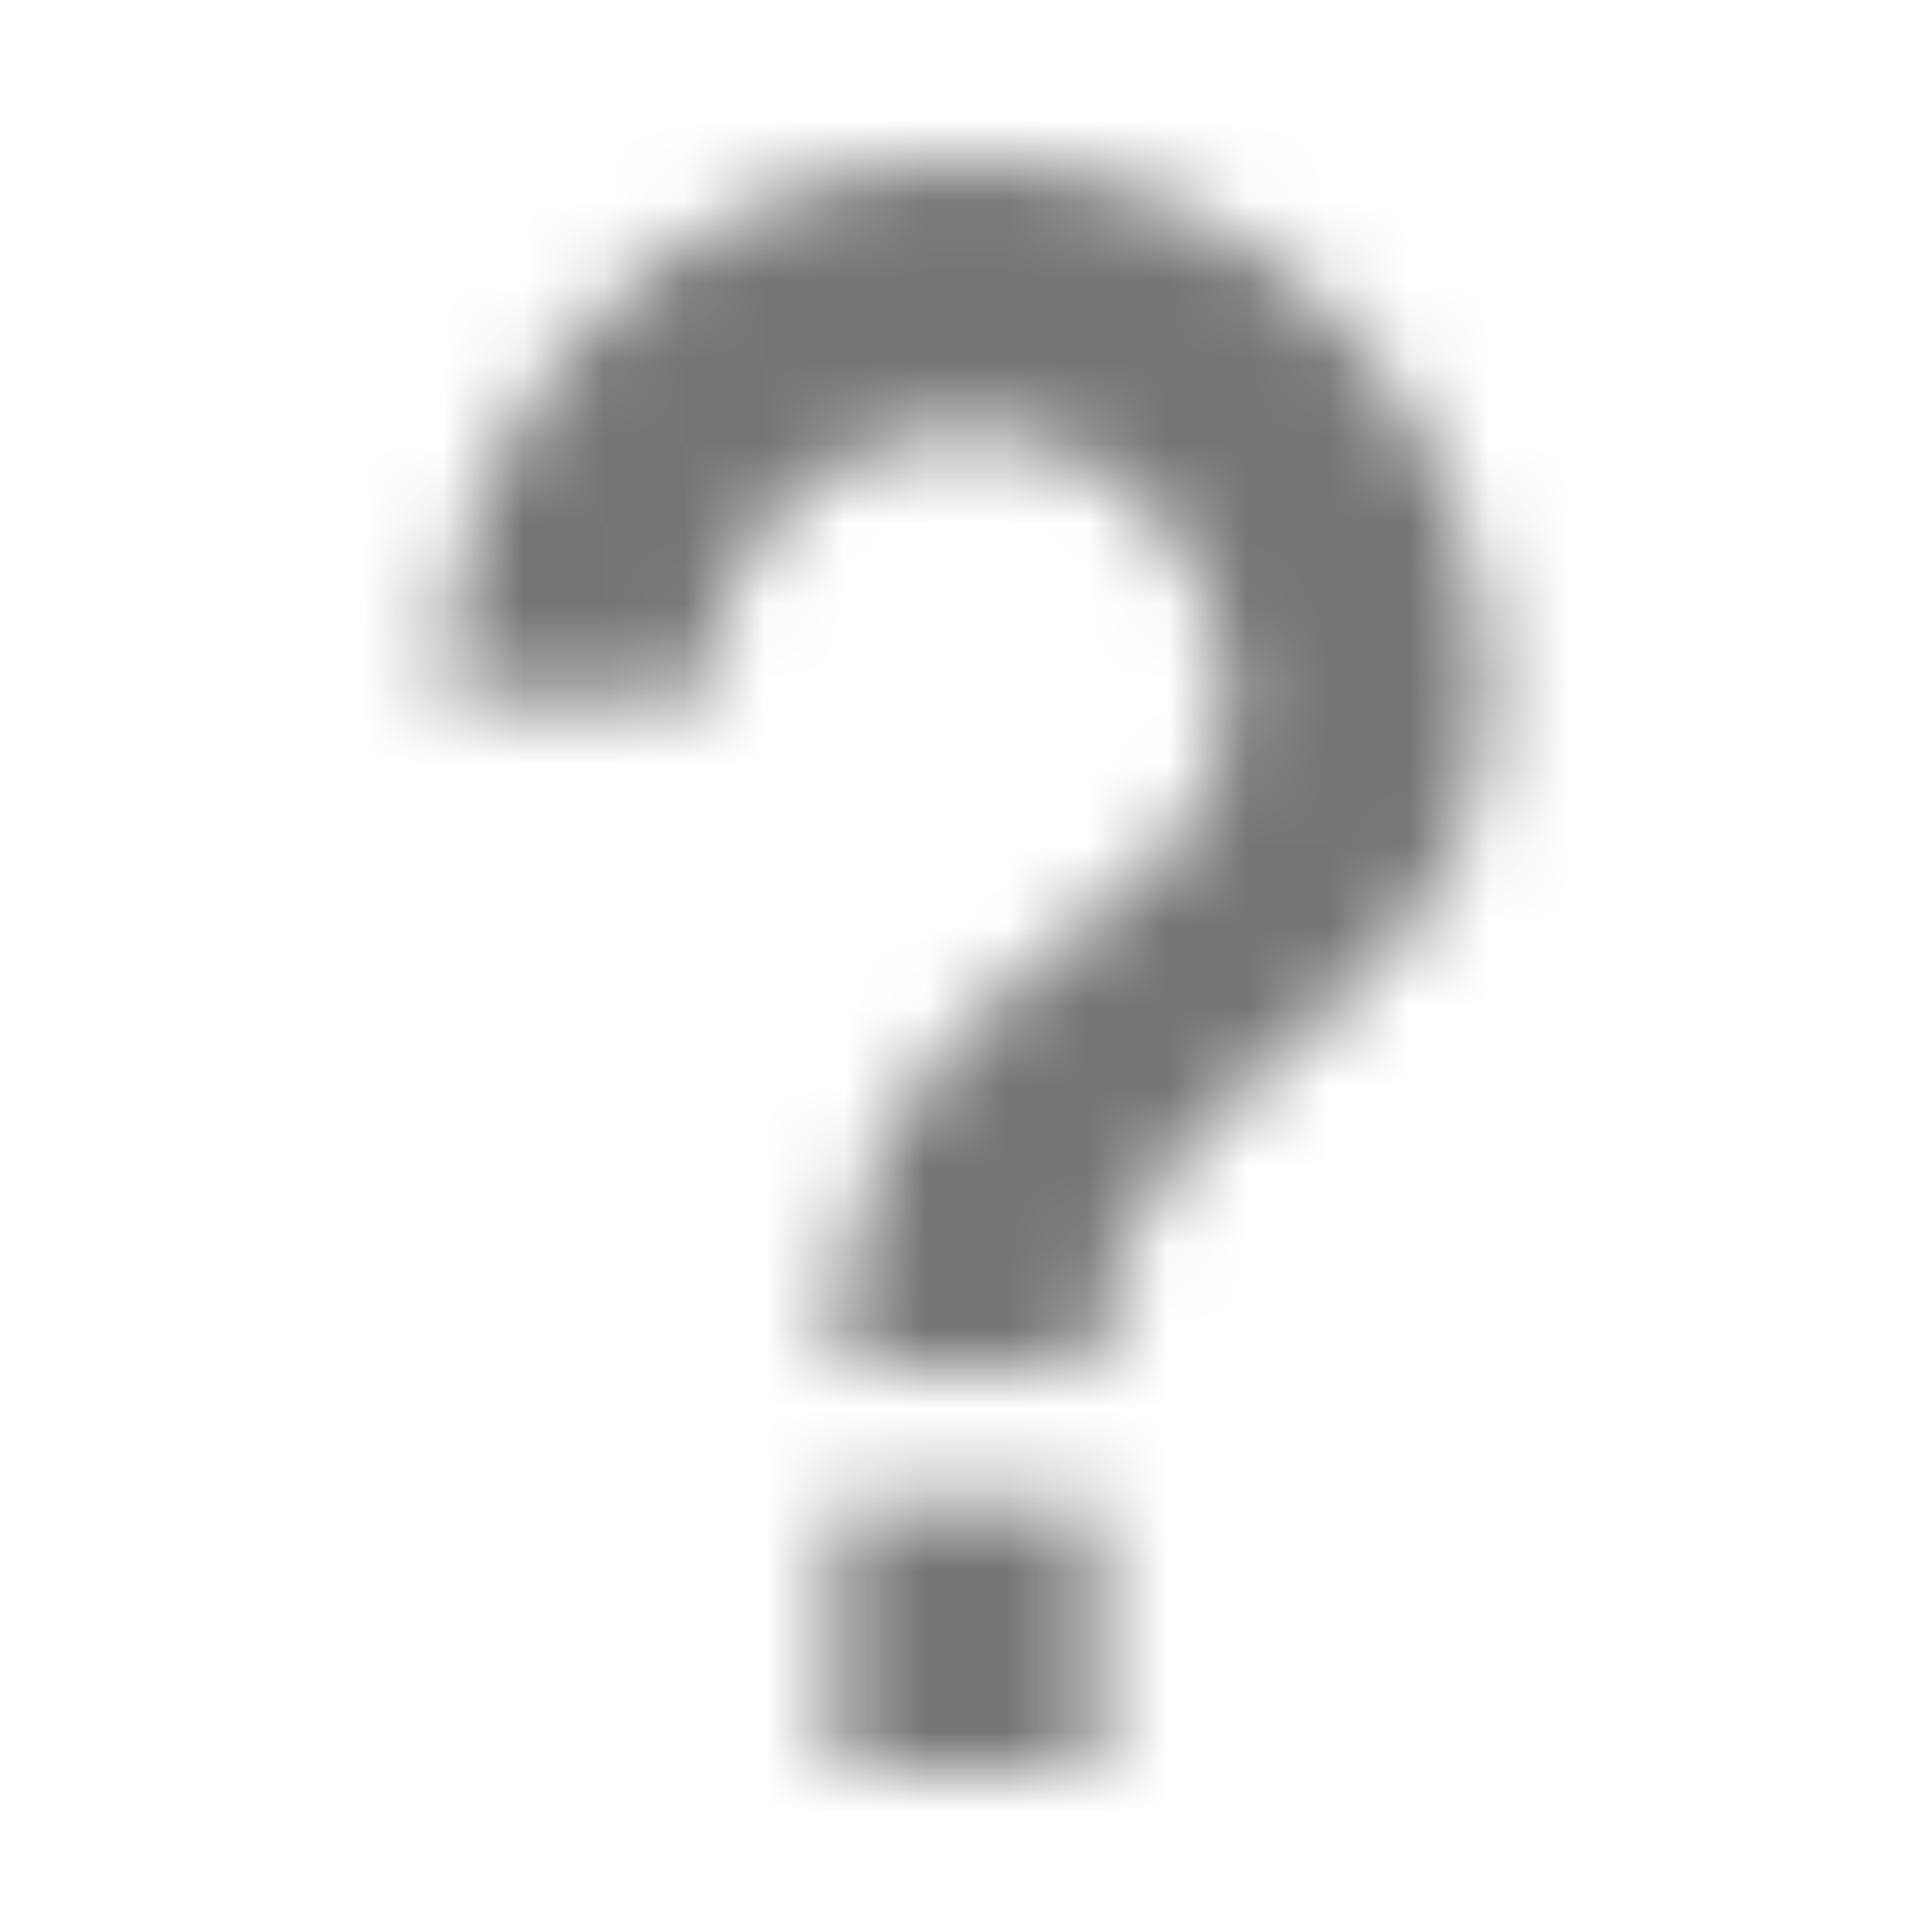 <?xml version="1.0" encoding="UTF-8"?>
<svg width="24px" height="24px" viewBox="0 0 24 24" version="1.1" xmlns="http://www.w3.org/2000/svg" xmlns:xlink="http://www.w3.org/1999/xlink">
    <!-- Generator: Sketch 60 (88103) - https://sketch.com -->
    <title>icon-help</title>
    <desc>Created with Sketch.</desc>
    <defs>
        <path d="M10.375,22 L13.625,22 L13.625,18.667 L10.375,18.667 L10.375,22 Z M12,2 C8.409,2 5.5,4.983 5.5,8.667 L8.75,8.667 C8.75,6.833 10.213,5.333 12,5.333 C13.787,5.333 15.25,6.833 15.25,8.667 C15.25,12 10.375,11.583 10.375,17 L13.625,17 C13.625,13.25 18.5,12.833 18.5,8.667 C18.5,4.983 15.591,2 12,2 Z" id="path-1"></path>
    </defs>
    <g id="icon-help" stroke="none" stroke-width="1" fill="none" fill-rule="evenodd">
        <g id="Icon-/-Database-/-Help">
            <mask id="mask-2" fill="white">
                <use xlink:href="#path-1"></use>
            </mask>
            <g id="Mask" fill-rule="nonzero"></g>
            <g id="✱-/-Color-/-Icons-/-Selected-/-On-Surface-/-Inactive" mask="url(#mask-2)" fill="#000000" fill-opacity="0.54" fill-rule="evenodd">
                <rect id="Rectangle" x="0" y="0" width="24" height="24"></rect>
            </g>
        </g>
    </g>
</svg>